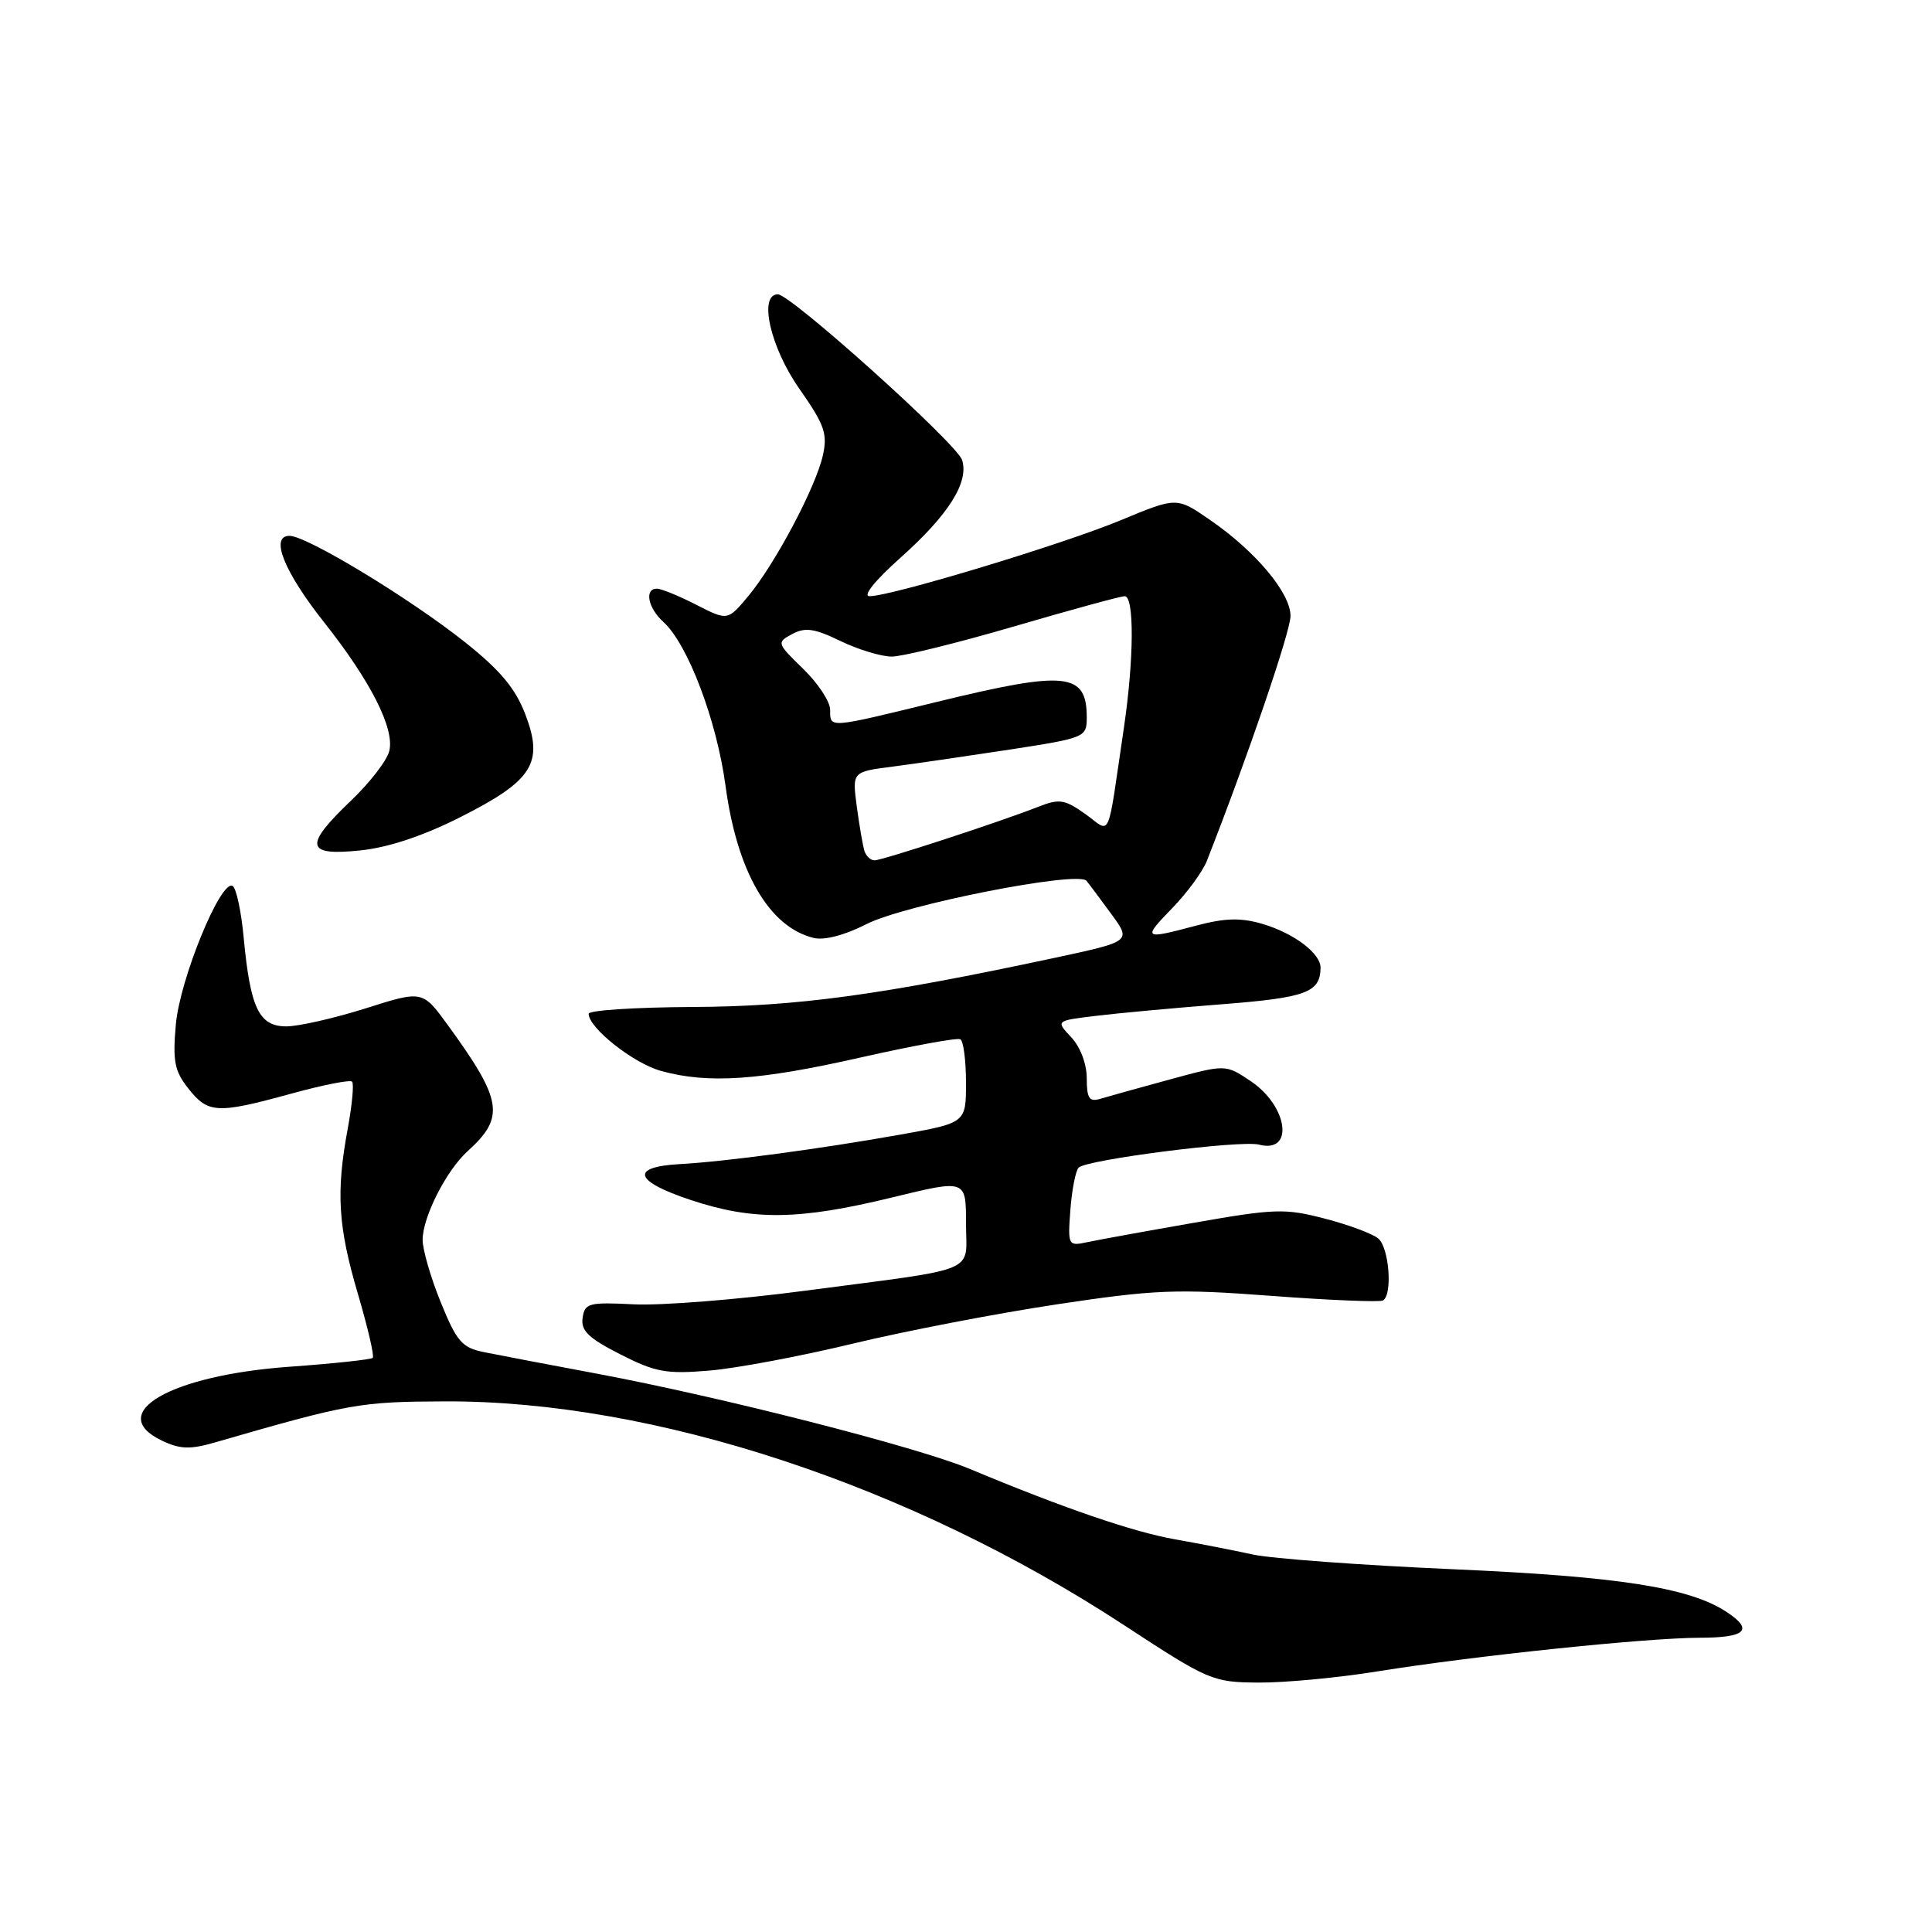 <?xml version="1.0" encoding="UTF-8" standalone="no"?>
<!DOCTYPE svg PUBLIC "-//W3C//DTD SVG 1.1//EN" "http://www.w3.org/Graphics/SVG/1.1/DTD/svg11.dtd" >
<svg xmlns="http://www.w3.org/2000/svg" xmlns:xlink="http://www.w3.org/1999/xlink" version="1.1" viewBox="0 0 256 256">
 <g >
 <path fill="currentColor"
d=" M 182.57 221.46 C 195.40 219.40 218.16 217.02 225.25 217.01 C 231.36 217.00 232.41 215.97 228.75 213.57 C 223.83 210.35 214.45 208.89 192.50 207.93 C 180.40 207.40 168.47 206.52 166.00 205.98 C 163.53 205.44 158.89 204.53 155.69 203.97 C 150.08 202.97 140.95 199.84 128.50 194.64 C 121.53 191.73 95.60 185.11 79.00 182.00 C 72.67 180.82 66.00 179.54 64.16 179.17 C 61.22 178.58 60.53 177.79 58.41 172.58 C 57.08 169.32 56.00 165.59 56.00 164.29 C 56.00 161.27 59.14 155.08 61.99 152.51 C 66.94 148.03 66.59 145.80 59.36 135.86 C 55.99 131.22 55.99 131.22 48.46 133.61 C 44.31 134.92 39.58 136.00 37.94 136.00 C 34.32 136.00 33.17 133.59 32.29 124.25 C 31.97 120.78 31.31 117.69 30.83 117.40 C 29.28 116.44 23.84 129.70 23.30 135.75 C 22.87 140.62 23.12 141.92 24.97 144.25 C 27.58 147.55 28.76 147.61 38.57 144.92 C 42.75 143.77 46.38 143.05 46.65 143.32 C 46.92 143.59 46.66 146.41 46.07 149.59 C 44.51 158.01 44.79 162.54 47.44 171.50 C 48.73 175.90 49.62 179.69 49.39 179.92 C 49.17 180.15 44.21 180.68 38.37 181.10 C 22.57 182.23 13.88 187.26 21.45 190.89 C 23.84 192.03 25.19 192.08 28.45 191.14 C 46.36 185.96 47.68 185.73 59.00 185.69 C 86.68 185.59 120.63 196.79 149.00 215.38 C 160.17 222.69 160.68 222.91 166.76 222.95 C 170.20 222.98 177.32 222.31 182.57 221.46 Z  M 113.00 178.04 C 119.88 176.38 132.02 174.04 139.99 172.84 C 153.06 170.87 155.85 170.76 168.49 171.71 C 176.20 172.29 182.84 172.56 183.25 172.32 C 184.55 171.56 184.07 165.30 182.62 164.10 C 181.86 163.47 178.67 162.28 175.53 161.47 C 170.28 160.10 168.91 160.14 158.17 162.03 C 151.75 163.15 145.37 164.31 143.99 164.61 C 141.54 165.13 141.48 165.01 141.83 160.32 C 142.03 157.67 142.52 155.15 142.92 154.72 C 143.92 153.66 164.43 151.04 166.83 151.67 C 171.51 152.89 170.69 146.60 165.73 143.26 C 162.40 141.02 162.40 141.02 154.95 143.05 C 150.85 144.17 146.71 145.32 145.75 145.61 C 144.33 146.03 144.00 145.51 144.00 142.88 C 144.00 140.97 143.15 138.72 141.94 137.44 C 139.88 135.25 139.88 135.25 145.19 134.61 C 148.11 134.25 155.62 133.56 161.89 133.07 C 173.08 132.20 174.94 131.51 174.98 128.24 C 175.01 126.33 171.42 123.63 167.24 122.41 C 164.40 121.58 162.30 121.64 158.50 122.65 C 151.47 124.52 151.35 124.43 155.33 120.33 C 157.29 118.32 159.35 115.50 159.91 114.08 C 165.28 100.43 171.00 83.68 171.00 81.62 C 171.00 78.56 166.37 73.04 160.30 68.87 C 155.92 65.85 155.92 65.85 148.51 68.93 C 140.87 72.11 118.10 79.00 115.22 79.00 C 114.26 79.00 115.95 76.91 119.33 73.89 C 125.69 68.22 128.42 63.89 127.48 60.95 C 126.80 58.80 104.78 39.00 103.07 39.00 C 100.48 39.00 102.07 46.02 105.89 51.47 C 109.26 56.28 109.68 57.47 109.03 60.36 C 108.08 64.59 102.68 74.76 99.14 79.00 C 96.42 82.26 96.42 82.26 92.25 80.13 C 89.96 78.96 87.61 78.00 87.04 78.00 C 85.36 78.00 85.85 80.55 87.89 82.40 C 91.14 85.34 94.97 95.44 96.14 104.15 C 97.67 115.53 101.91 122.84 107.81 124.28 C 109.22 124.63 111.93 123.92 114.81 122.45 C 119.84 119.88 142.85 115.35 143.96 116.71 C 144.32 117.14 145.80 119.13 147.26 121.12 C 149.91 124.74 149.91 124.74 139.70 126.93 C 116.57 131.87 105.58 133.37 91.75 133.43 C 84.19 133.47 78.00 133.87 78.00 134.33 C 78.00 136.20 83.92 140.89 87.58 141.90 C 93.80 143.63 100.58 143.17 114.00 140.13 C 120.88 138.58 126.84 137.48 127.25 137.71 C 127.66 137.93 128.00 140.52 128.00 143.46 C 128.00 148.79 128.00 148.79 119.25 150.35 C 108.70 152.23 96.10 153.92 90.08 154.25 C 83.44 154.62 84.01 156.51 91.51 159.00 C 99.80 161.76 105.85 161.68 118.25 158.66 C 128.00 156.28 128.00 156.28 128.00 162.06 C 128.00 168.86 130.21 167.93 106.50 171.05 C 97.70 172.21 87.58 173.01 84.00 172.83 C 78.00 172.53 77.48 172.67 77.20 174.63 C 76.95 176.33 77.99 177.32 82.20 179.46 C 86.86 181.83 88.29 182.09 94.00 181.61 C 97.58 181.31 106.12 179.70 113.00 178.04 Z  M 60.95 108.30 C 70.60 103.44 72.08 101.11 69.61 94.66 C 68.30 91.22 66.28 88.80 61.61 85.09 C 54.32 79.29 40.64 71.00 38.36 71.00 C 35.73 71.00 37.63 75.74 42.93 82.44 C 49.12 90.25 52.32 96.57 51.58 99.52 C 51.27 100.78 48.98 103.74 46.50 106.10 C 40.24 112.07 40.49 113.44 47.70 112.69 C 51.42 112.31 56.04 110.78 60.95 108.30 Z  M 114.54 112.75 C 114.33 112.06 113.87 109.42 113.53 106.88 C 112.92 102.27 112.92 102.27 118.21 101.59 C 121.12 101.21 128.11 100.19 133.75 99.33 C 143.80 97.78 144.00 97.70 144.00 95.07 C 144.00 89.10 141.29 88.82 124.16 93.00 C 109.62 96.55 110.00 96.52 110.00 94.05 C 110.00 92.97 108.39 90.53 106.42 88.62 C 102.92 85.22 102.89 85.13 104.98 84.01 C 106.69 83.09 107.93 83.27 111.37 84.94 C 113.71 86.07 116.77 87.00 118.16 87.00 C 119.56 87.00 126.85 85.20 134.38 83.00 C 141.90 80.80 148.49 79.00 149.03 79.00 C 150.31 79.00 150.26 87.32 148.94 96.31 C 146.63 111.90 147.32 110.36 143.81 107.86 C 141.08 105.92 140.36 105.81 137.61 106.89 C 132.62 108.86 116.91 114.00 115.88 114.00 C 115.36 114.00 114.76 113.44 114.54 112.75 Z "/>
</g>
</svg>